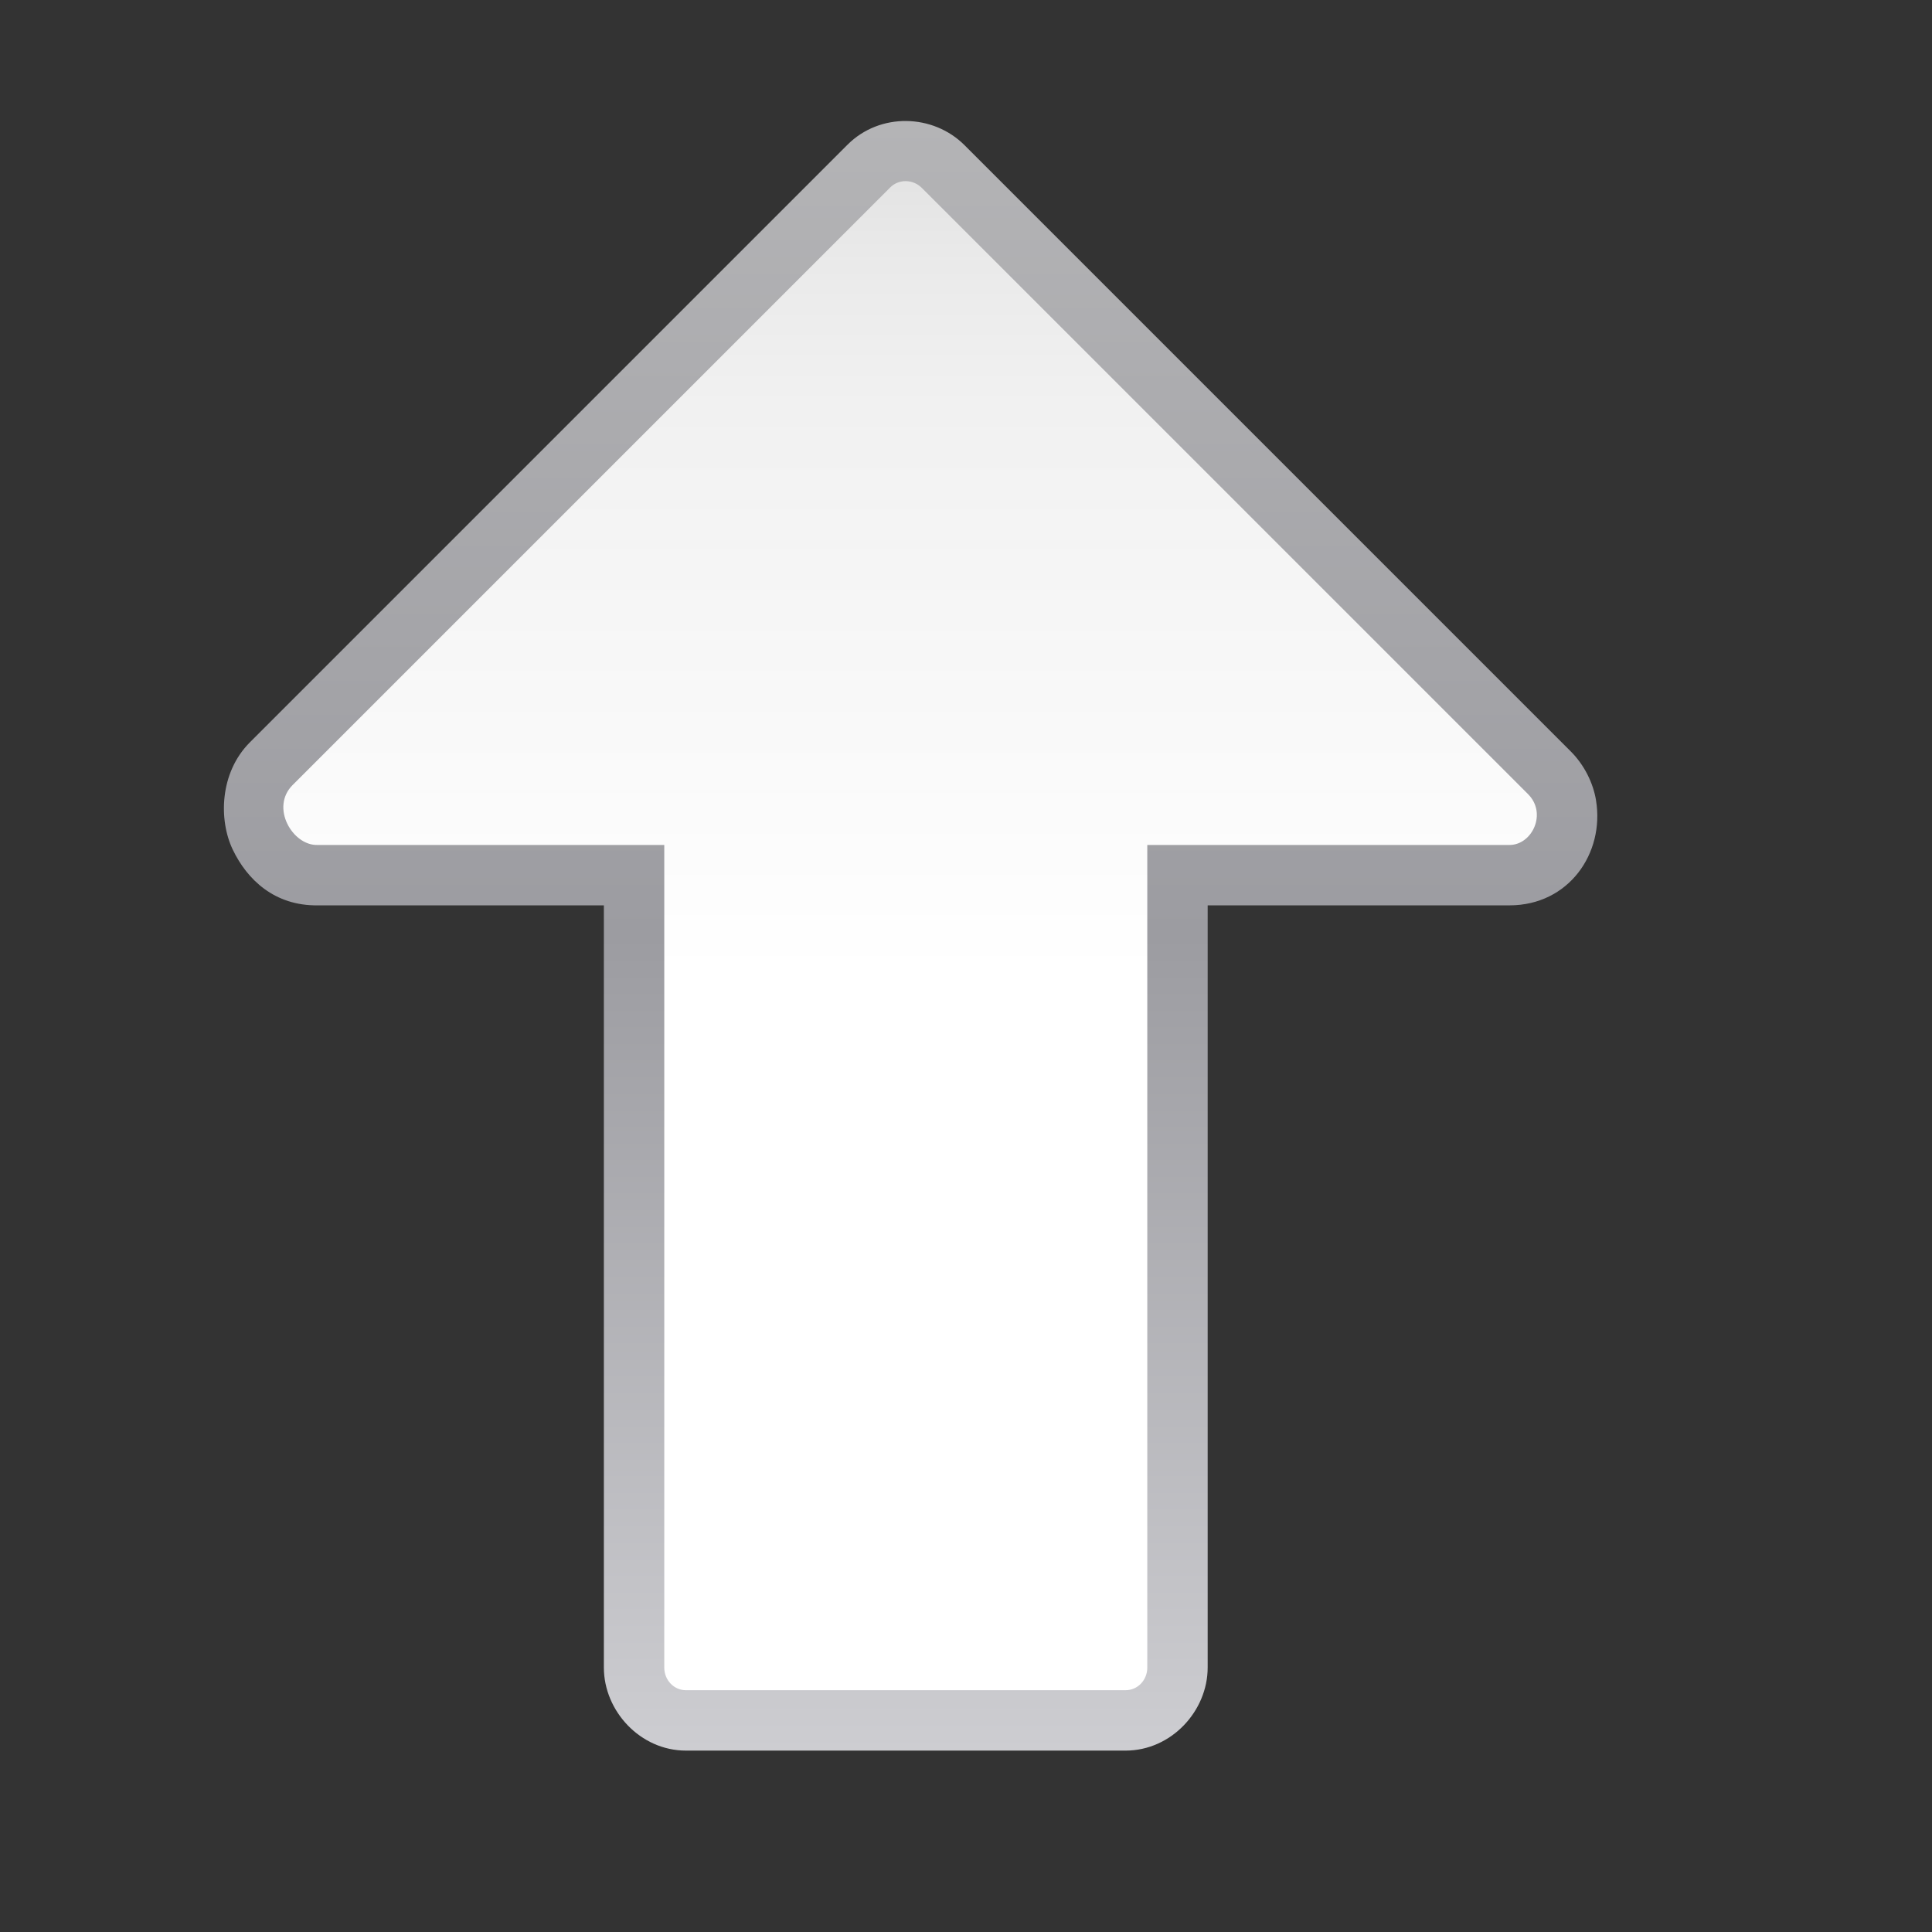 <svg height="32" viewBox="0 0 32 32" width="32" xmlns="http://www.w3.org/2000/svg" xmlns:xlink="http://www.w3.org/1999/xlink"><rect x="0" y="0" width="32" height="32" fill="#333333" stroke="none"/><linearGradient id="a" gradientTransform="matrix(0 .733 -.444 0 88.147 39.876)" gradientUnits="userSpaceOnUse" x1="98.401" x2="-43.49" y1="63.33" y2="63.33"><stop offset="0" stop-color="#fff"/><stop offset=".455" stop-color="#fff"/><stop offset=".818" stop-color="#f1f1f1"/><stop offset=".909" stop-color="#eaeaea"/><stop offset="1" stop-color="#dfdfdf"/></linearGradient><linearGradient id="b" gradientTransform="matrix(0 1 -1 0 124.01 -.02)" gradientUnits="userSpaceOnUse" x1="8.036" x2="116.002" y1="63.679" y2="63.679"><stop offset="0" stop-color="#b4b4b6"/><stop offset=".5" stop-color="#9c9ca1"/><stop offset="1" stop-color="#cdcdd1"/></linearGradient><g fill-rule="evenodd" transform="scale(.25)"><path d="m105.743 53.031c-.191-1.167-.787-2.36-1.678-3.25l-40.162-40.162c-2.082-2.082-5.605-2.18-7.754-.031l-39.592 39.592c-2.009 2.009-2.079 5.144-1.135 7.113s2.76 3.736 5.65 3.689h18.936v50.498c0 2.877 2.409 5.502 5.439 5.502h29.125c3.03 0 5.439-2.625 5.439-5.502v-50.498h19.998c3.922 0 6.306-3.452 5.732-6.951z" fill="url(#b)"/><path d="m101.235 52.611-40.162-40.162c-.588-.588-1.528-.597-2.094-.031l-39.593 39.593c-1.489 1.489-.003 3.996 1.621 3.97h23.003v54.5c0 .831.637 1.5 1.438 1.5h29.125c.8 0 1.438-.669 1.438-1.5v-54.5h24c1.49 0 2.506-2.088 1.225-3.369z" fill="url(#a)"/></g></svg>